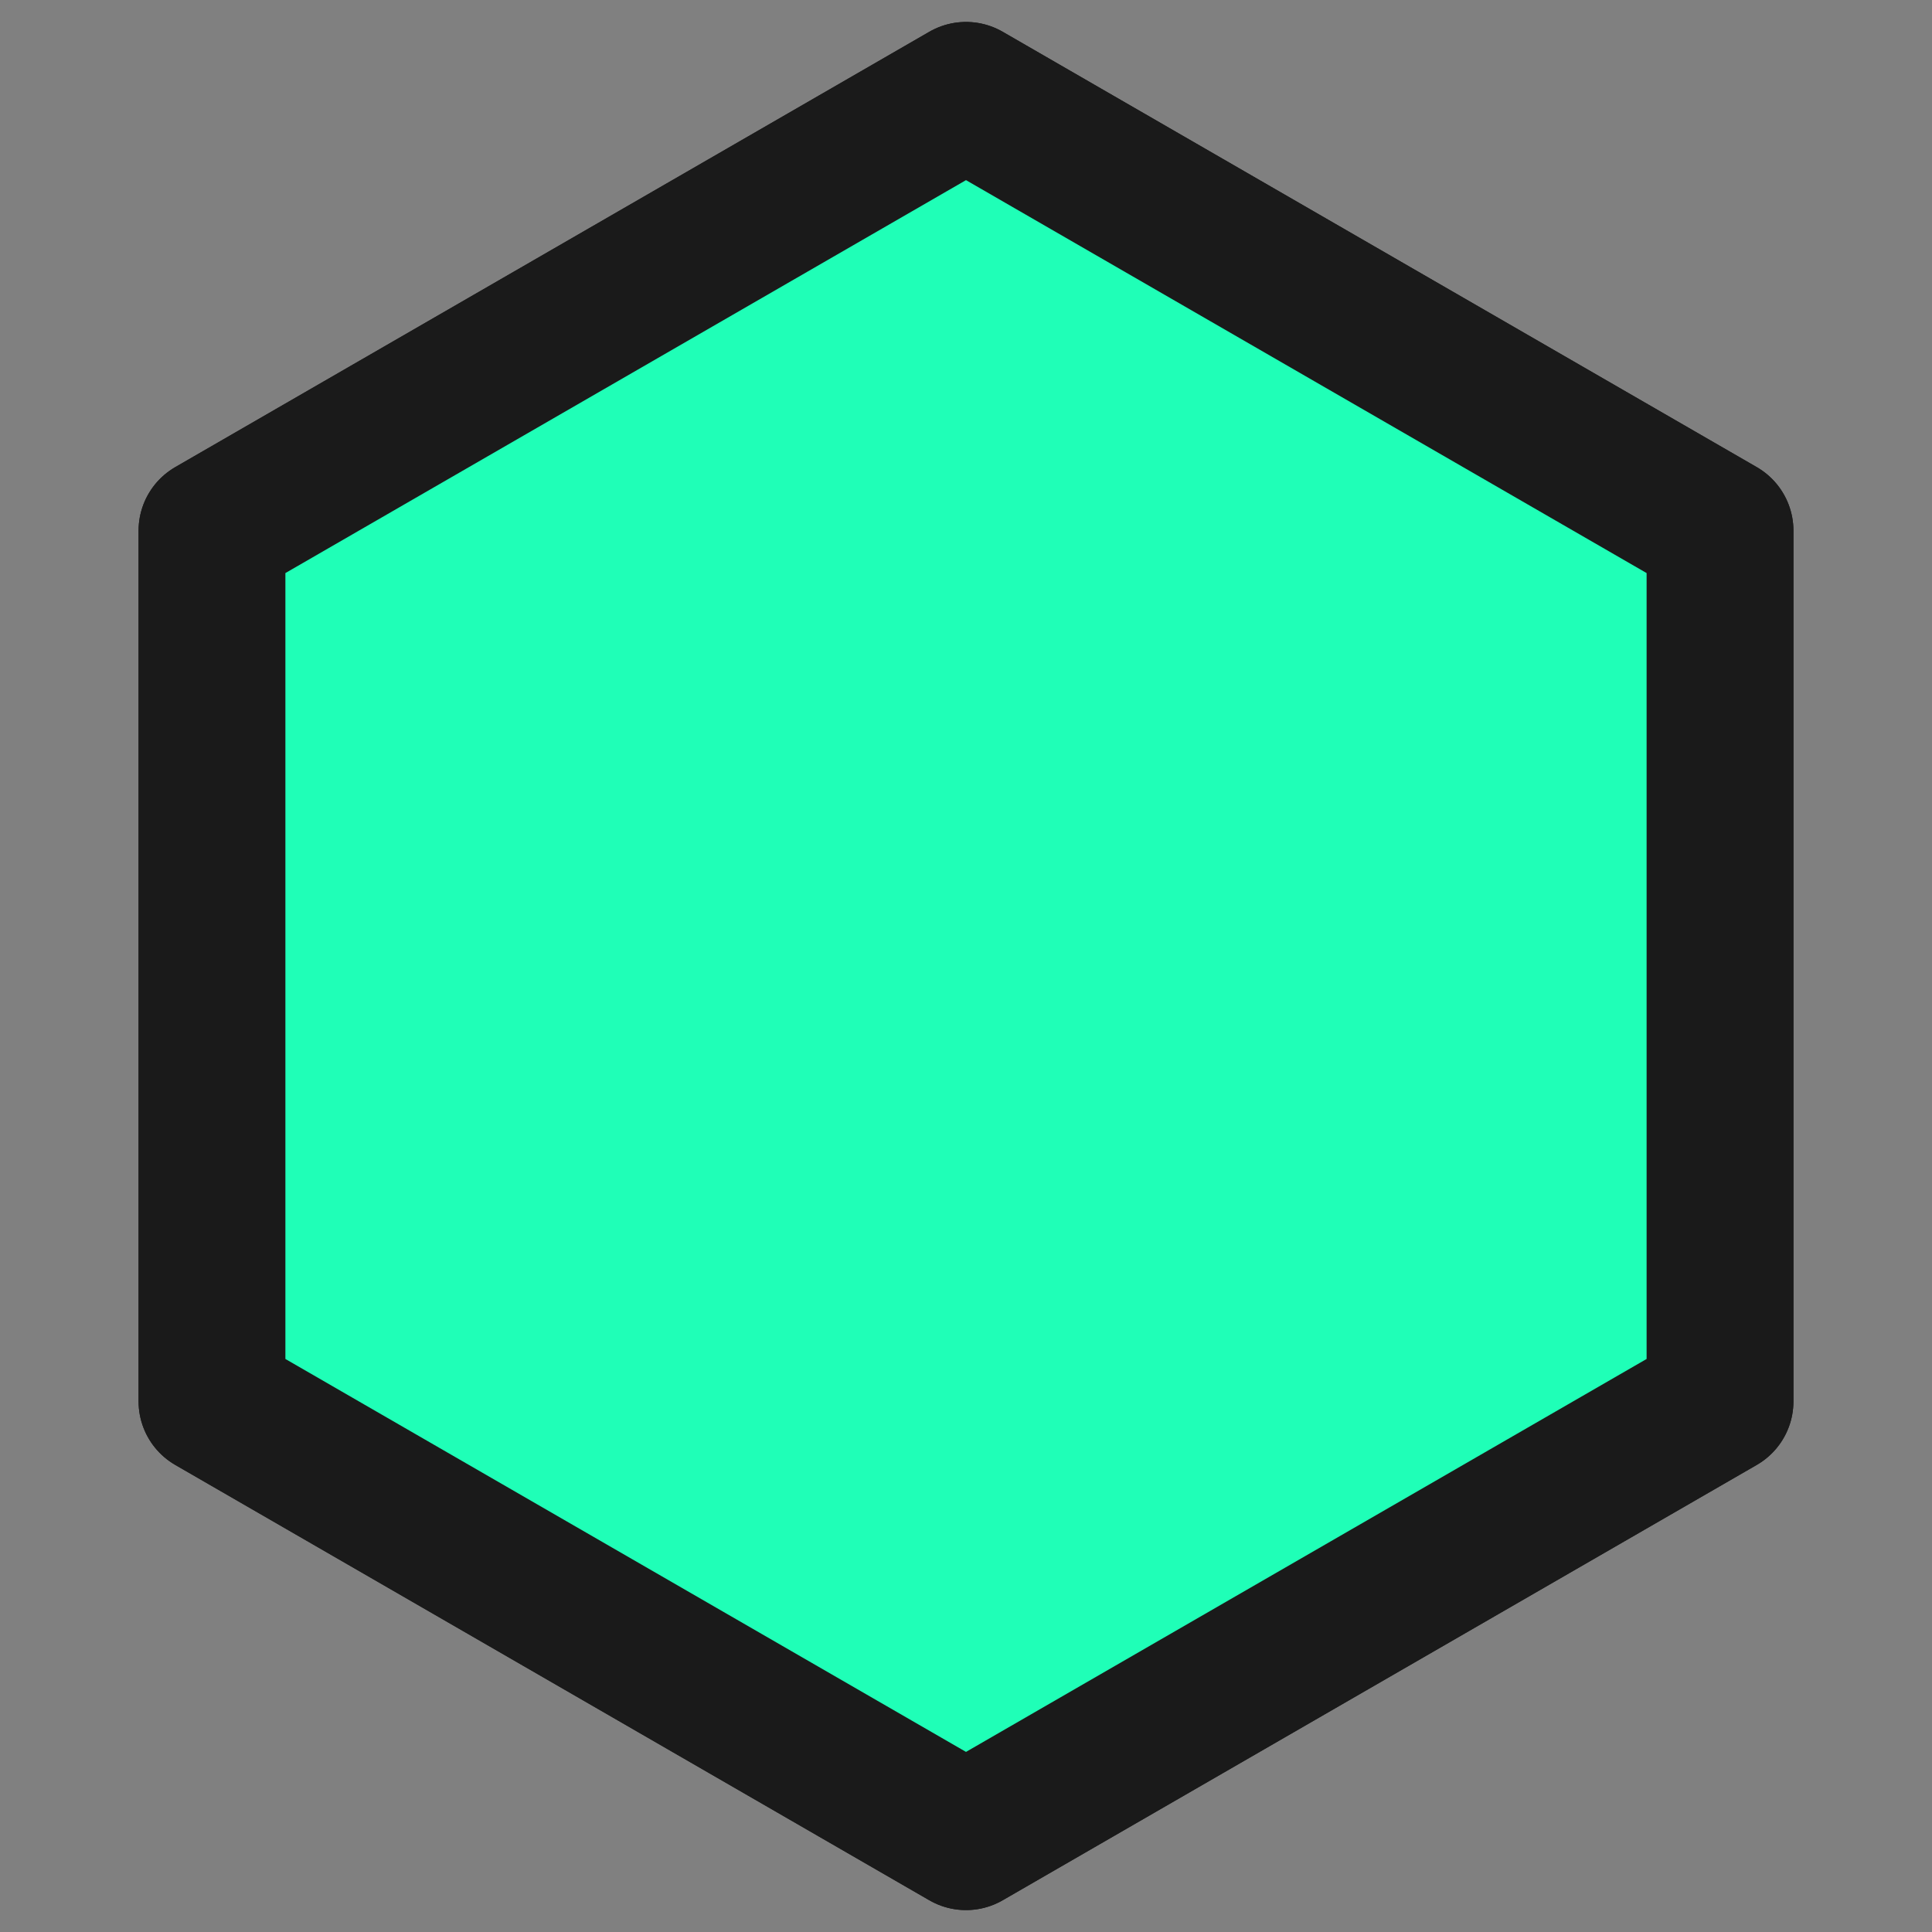 <?xml version="1.0" encoding="UTF-8" standalone="no"?>
<!-- Created with Inkscape (http://www.inkscape.org/) -->

<svg
   width="50"
   height="50"
   viewBox="0 0 50 50"
   version="1.1"
   id="svg1"
   sodipodi:docname="hexagon.svg"
   inkscape:version="1.3 (0e150ed, 2023-07-21)"
   xmlns:inkscape="http://www.inkscape.org/namespaces/inkscape"
   xmlns:sodipodi="http://sodipodi.sourceforge.net/DTD/sodipodi-0.dtd"
   xmlns="http://www.w3.org/2000/svg"
   xmlns:svg="http://www.w3.org/2000/svg">
  <rect x="0" y="0" width="50" height="50" fill="#808080" stroke="none"/>
  <sodipodi:namedview
     id="namedview1"
     pagecolor="#505050"
     bordercolor="#eeeeee"
     borderopacity="1"
     inkscape:showpageshadow="0"
     inkscape:pageopacity="0"
     inkscape:pagecheckerboard="0"
     inkscape:deskcolor="#505050"
     inkscape:zoom="4.209759"
     inkscape:cx="15.202771"
     inkscape:cy="19.241006"
     inkscape:window-width="1312"
     inkscape:window-height="449"
     inkscape:window-x="0"
     inkscape:window-y="44"
     inkscape:window-maximized="0"
     inkscape:current-layer="svg1" />
  <defs
     id="defs1" />
  <g
     id="layer1"
     style="display:inline;fill:#000000;stroke:#000000">
    <path
       style="fill:#ffffff;fill-opacity:0.997;stroke:#1a1a1a;stroke-width:3.8;stroke-linecap:round;stroke-linejoin:round;stroke-miterlimit:8;stroke-dasharray:none"
       id="path7"
       d="M 33.85,25.1 14.336,36.366 -5.178,25.1 l 1e-7,-22.533 19.514,-11.266 19.514,11.266 z"
       transform="translate(10.664,11.167)" />
  </g>
  <g
     id="g1"
     style="display:inline;fill:#1fffb7;stroke:#000000;fill-opacity:1">
    <path
       style="fill:#1fffb7;fill-opacity:1;stroke:#1a1a1a;stroke-width:3.8;stroke-linecap:round;stroke-linejoin:round;stroke-miterlimit:8;stroke-dasharray:none"
       id="path1"
       d="M 33.85,25.1 14.336,36.366 -5.178,25.1 l 1e-7,-22.533 19.514,-11.266 19.514,11.266 z"
       transform="translate(10.664,11.167)" />
  </g>
</svg>
